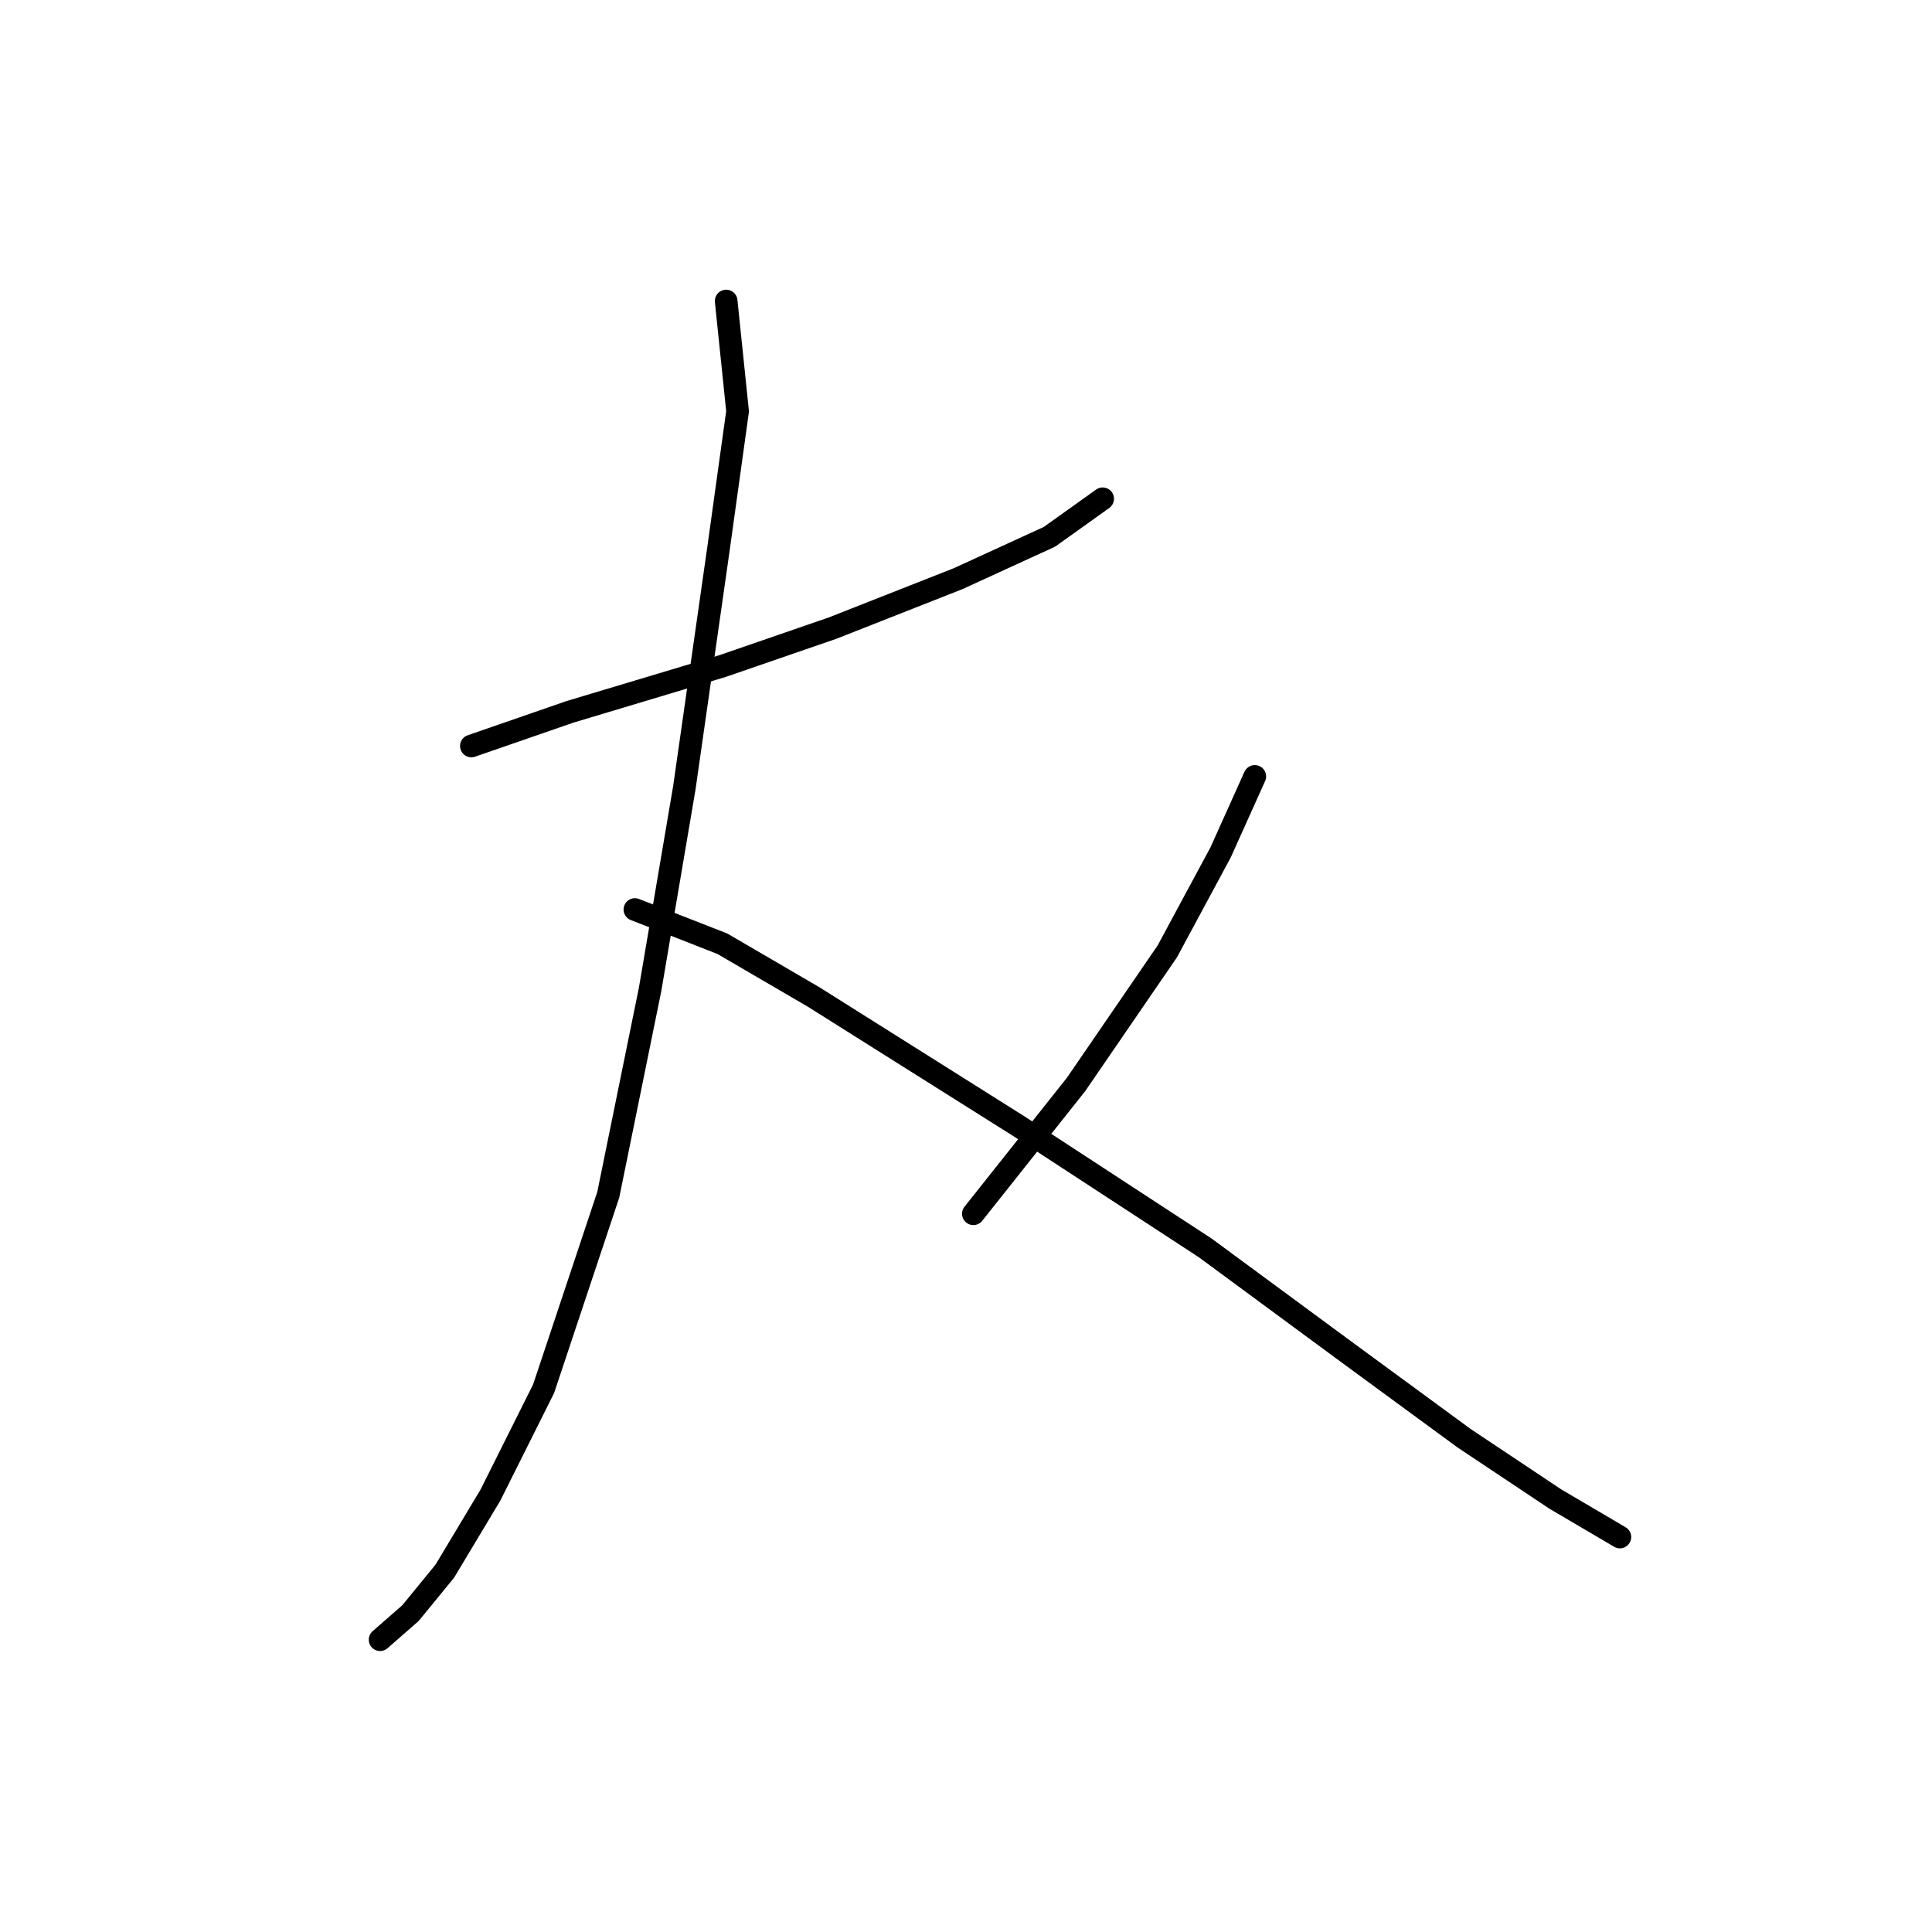 <?xml version="1.0" standalone="no"?>
    <svg width="256" height="256" xmlns="http://www.w3.org/2000/svg" version="1.1">
    <polyline stroke="black" stroke-width="3" stroke-linecap="round" fill="transparent" stroke-linejoin="round" points="62.458 98.847 75.56 94.311 95.717 88.264 110.331 83.225 126.96 76.674 139.055 71.131 146.11 66.091 146.11 66.091 " />
        <polyline stroke="black" stroke-width="3" stroke-linecap="round" fill="transparent" stroke-linejoin="round" points="96.221 39.887 97.733 54.501 95.213 72.642 90.678 104.39 86.142 131.098 80.599 158.31 72.033 184.01 64.978 198.12 58.93 208.199 54.395 213.742 50.364 217.269 50.364 217.269 " />
        <polyline stroke="black" stroke-width="3" stroke-linecap="round" fill="transparent" stroke-linejoin="round" points="84.127 120.515 95.717 125.051 107.811 132.106 135.023 149.239 159.716 165.365 178.865 179.475 193.983 190.561 206.077 198.624 214.644 203.663 214.644 203.663 " />
        <polyline stroke="black" stroke-width="3" stroke-linecap="round" fill="transparent" stroke-linejoin="round" points="166.267 102.878 161.731 112.957 154.676 126.059 142.582 143.696 128.976 160.83 128.976 160.83 " />
        </svg>